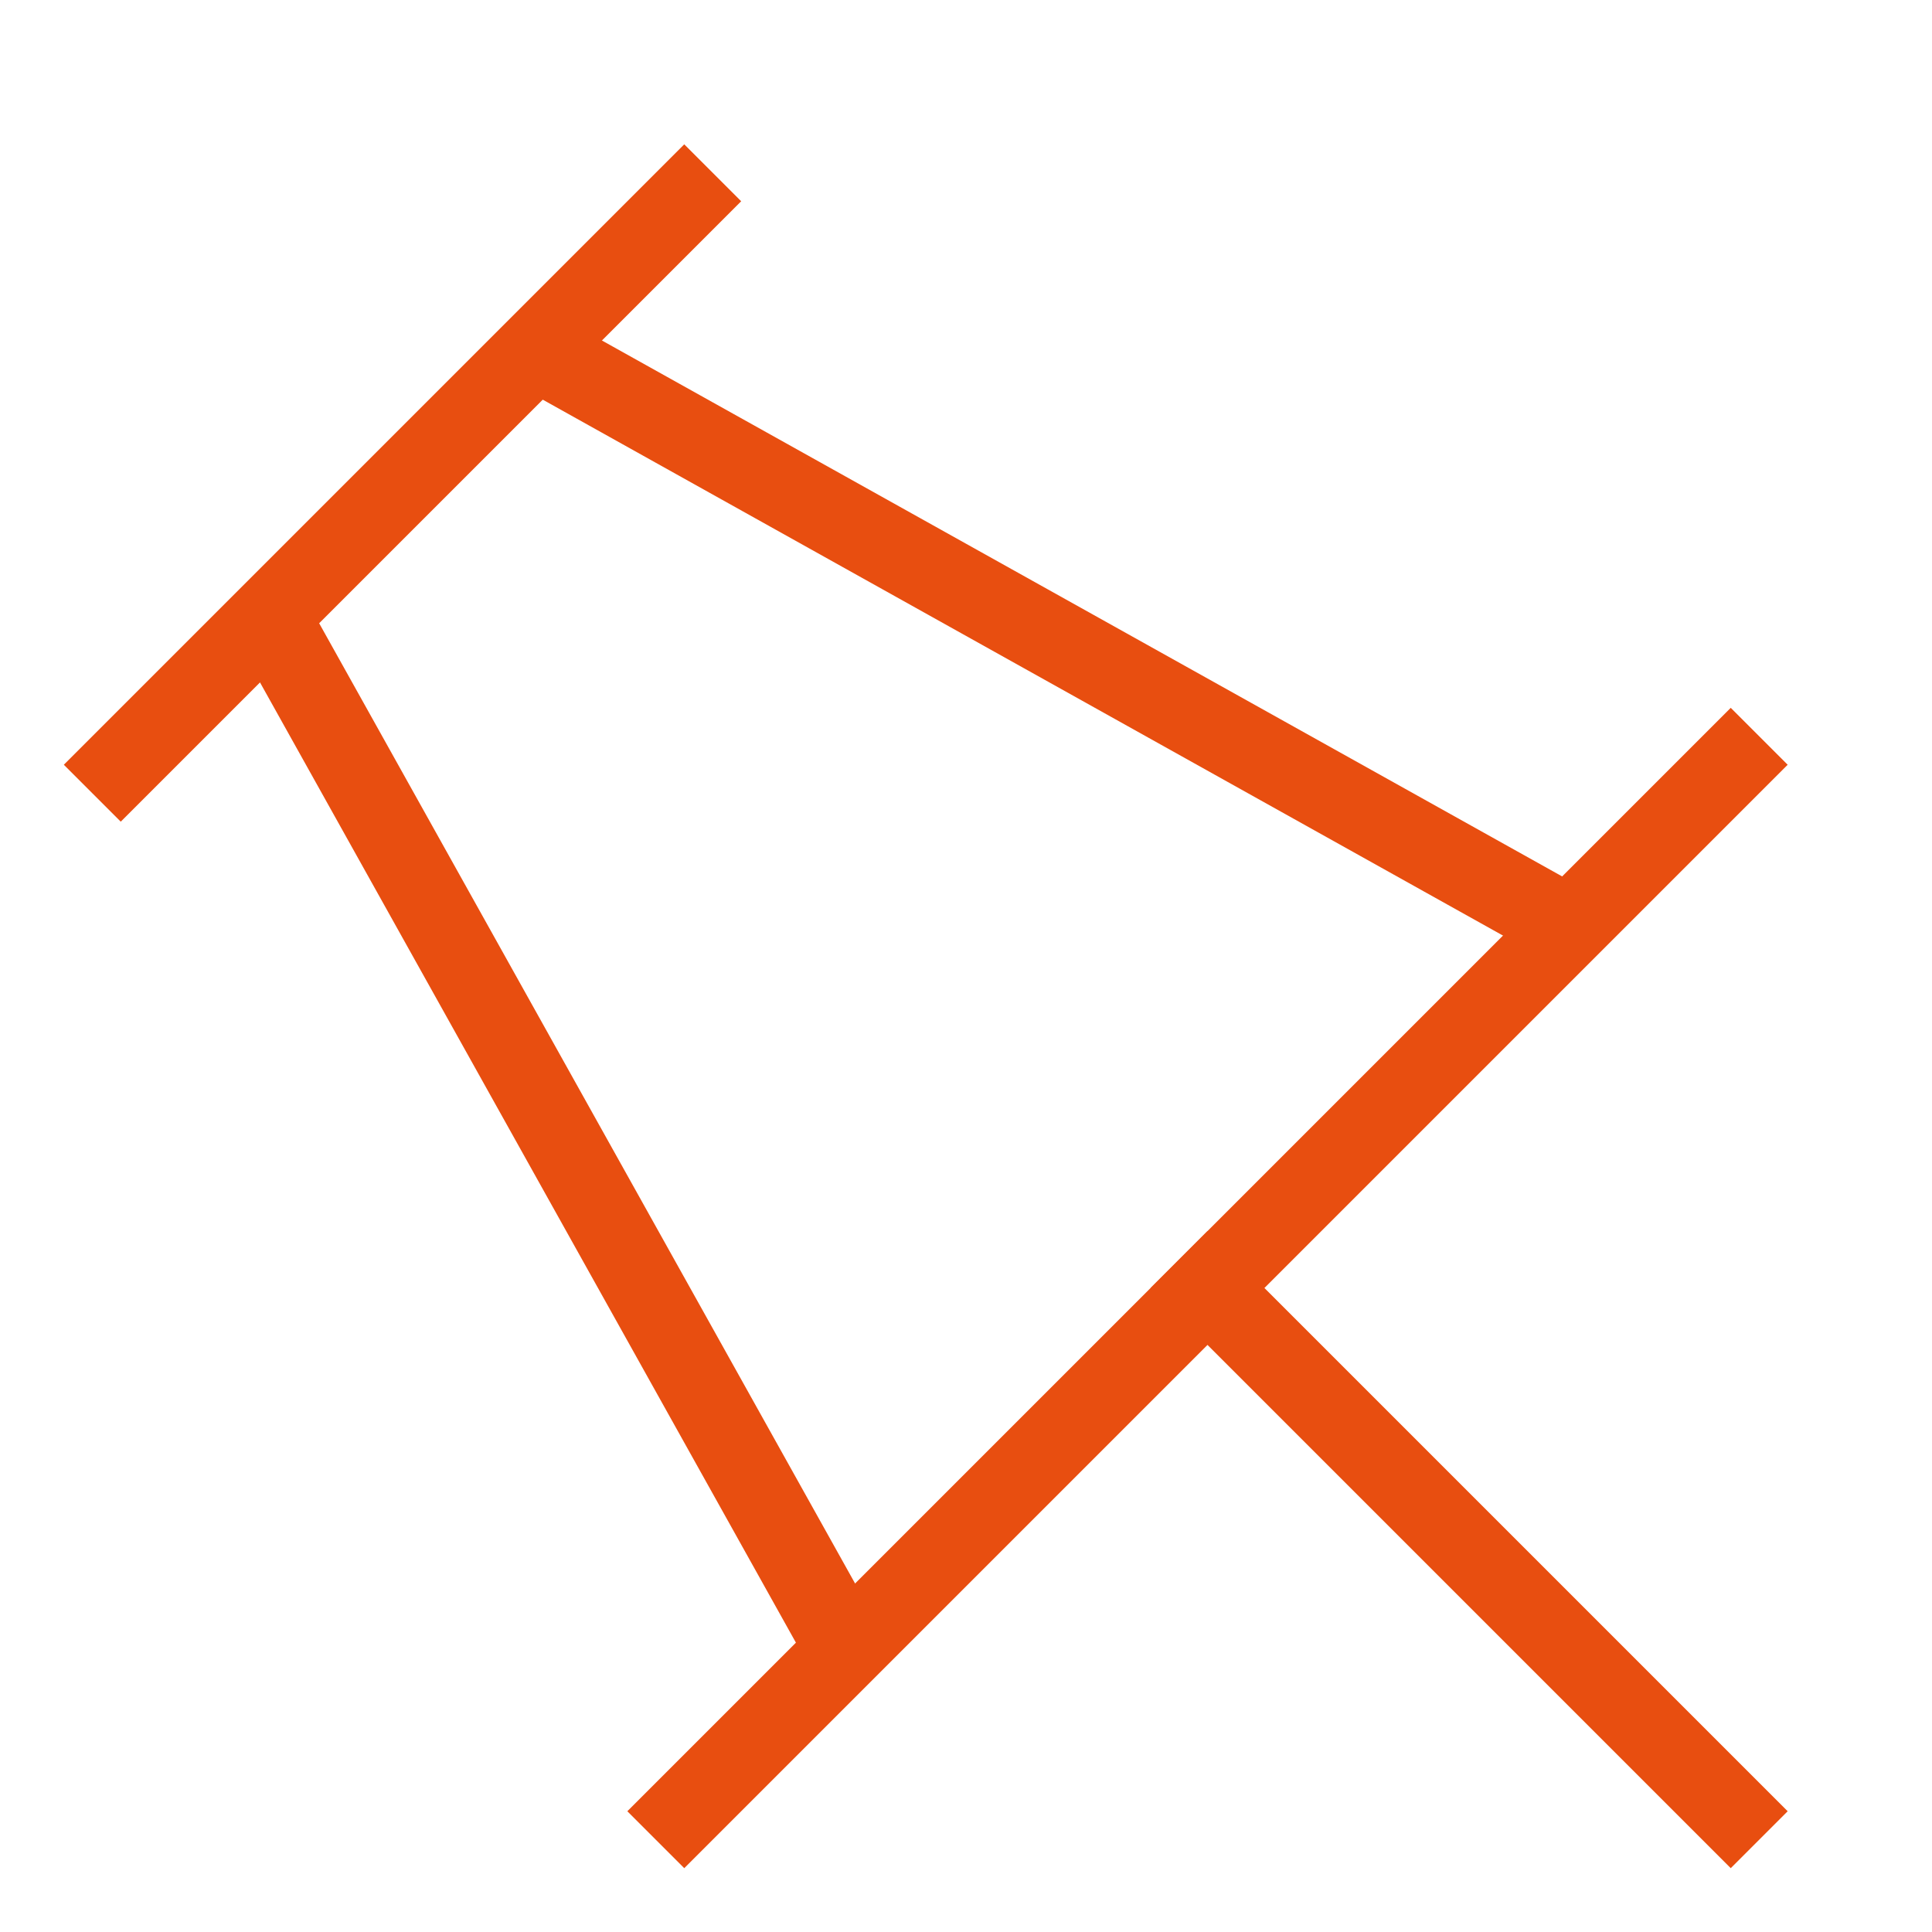 <svg width="24" height="24" viewBox="0 0 24 24" fill="none" xmlns="http://www.w3.org/2000/svg">
<path d="M19.492 11.508L6.656 4.344" stroke="#E84E10" stroke-miterlimit="10"/>
<path d="M10.508 20.492L3.344 7.656" stroke="#E84E10" stroke-miterlimit="10"/>
<path d="M8.5 2.5L1.5 9.5" stroke="#E84E10" stroke-miterlimit="10" stroke-linecap="square"/>
<path d="M15 16L21.5 22.5" stroke="#E84E10" stroke-miterlimit="10" stroke-linecap="square"/>
<path d="M21.5 9.5L8.5 22.5" stroke="#E84E10" stroke-miterlimit="10" stroke-linecap="square"/>
</svg>

